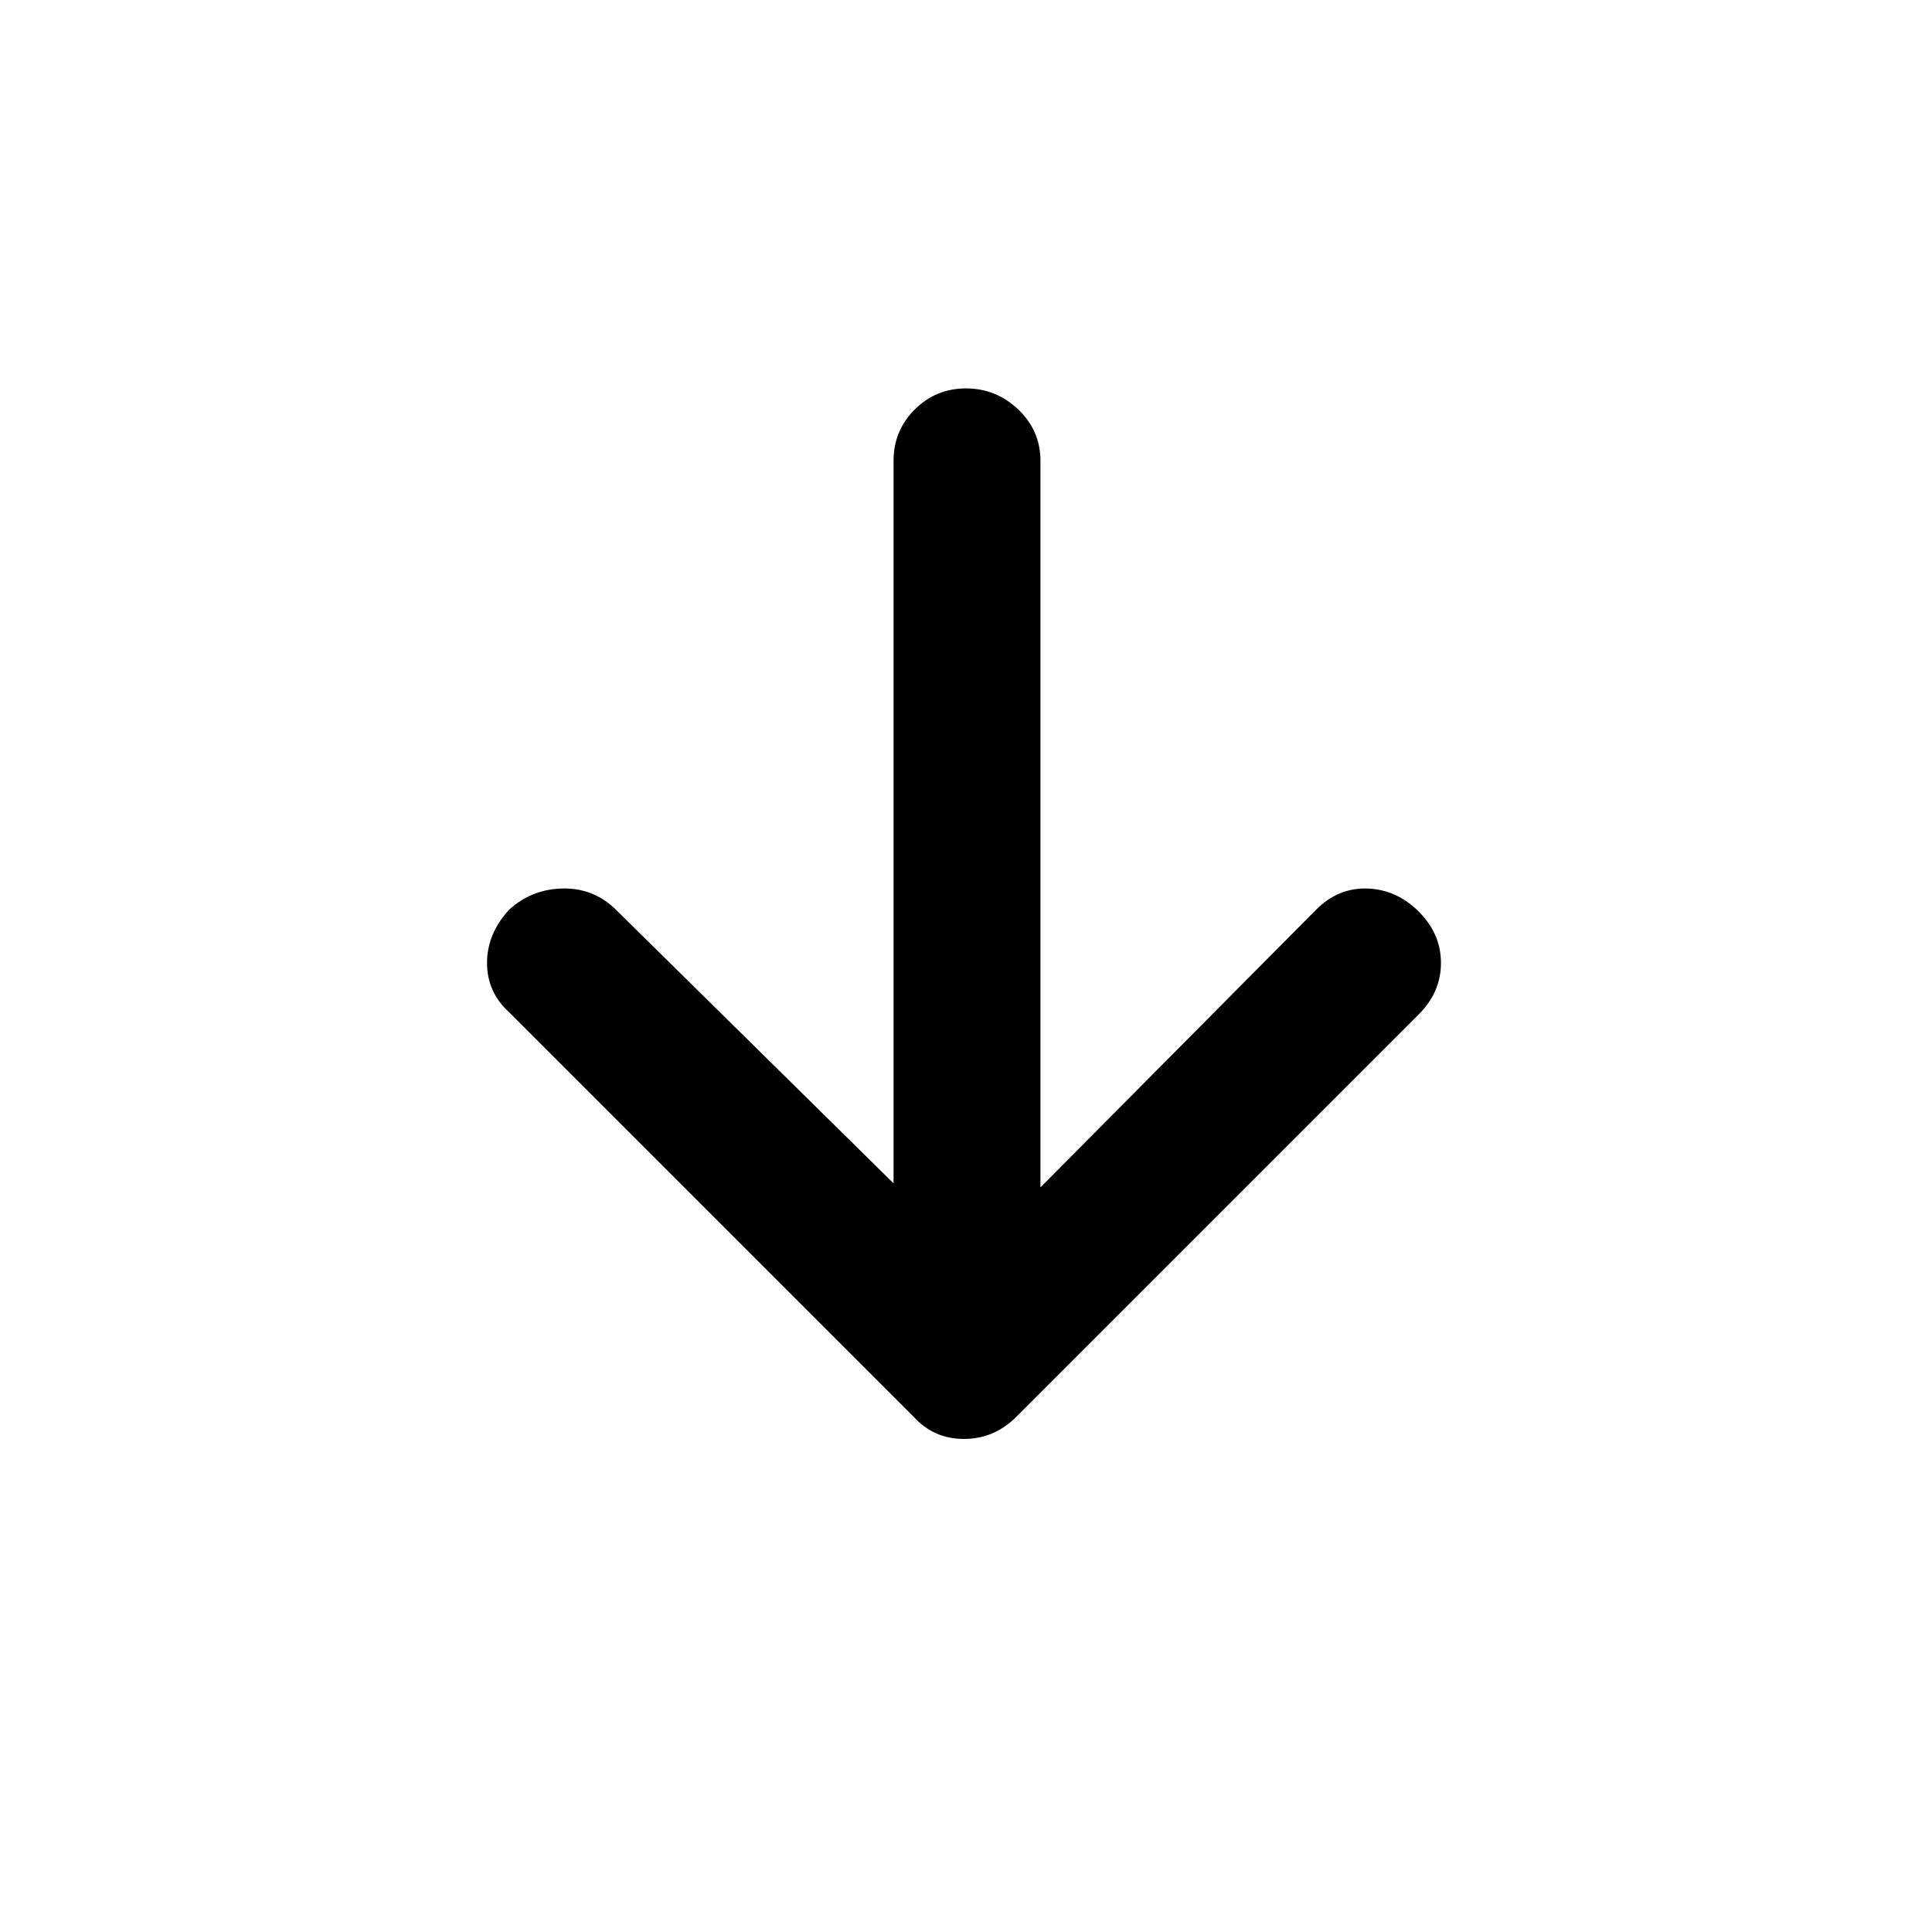 <svg xmlns="http://www.w3.org/2000/svg" height="48" viewBox="0 -960 960 960" width="48"><path d="M444-372v-359q0-15 10.5-25.5T480-767q15 0 26 10.5t11 25.5v361l137-138q11-11 25.5-10.5T705-507q11 11 11 25.5T705-456L505-256q-11 11-26 11t-25-11L253-457q-11-10-11-24.5t11-26.5q11-10 26-10.5t26 9.5l139 137Z"/></svg>
